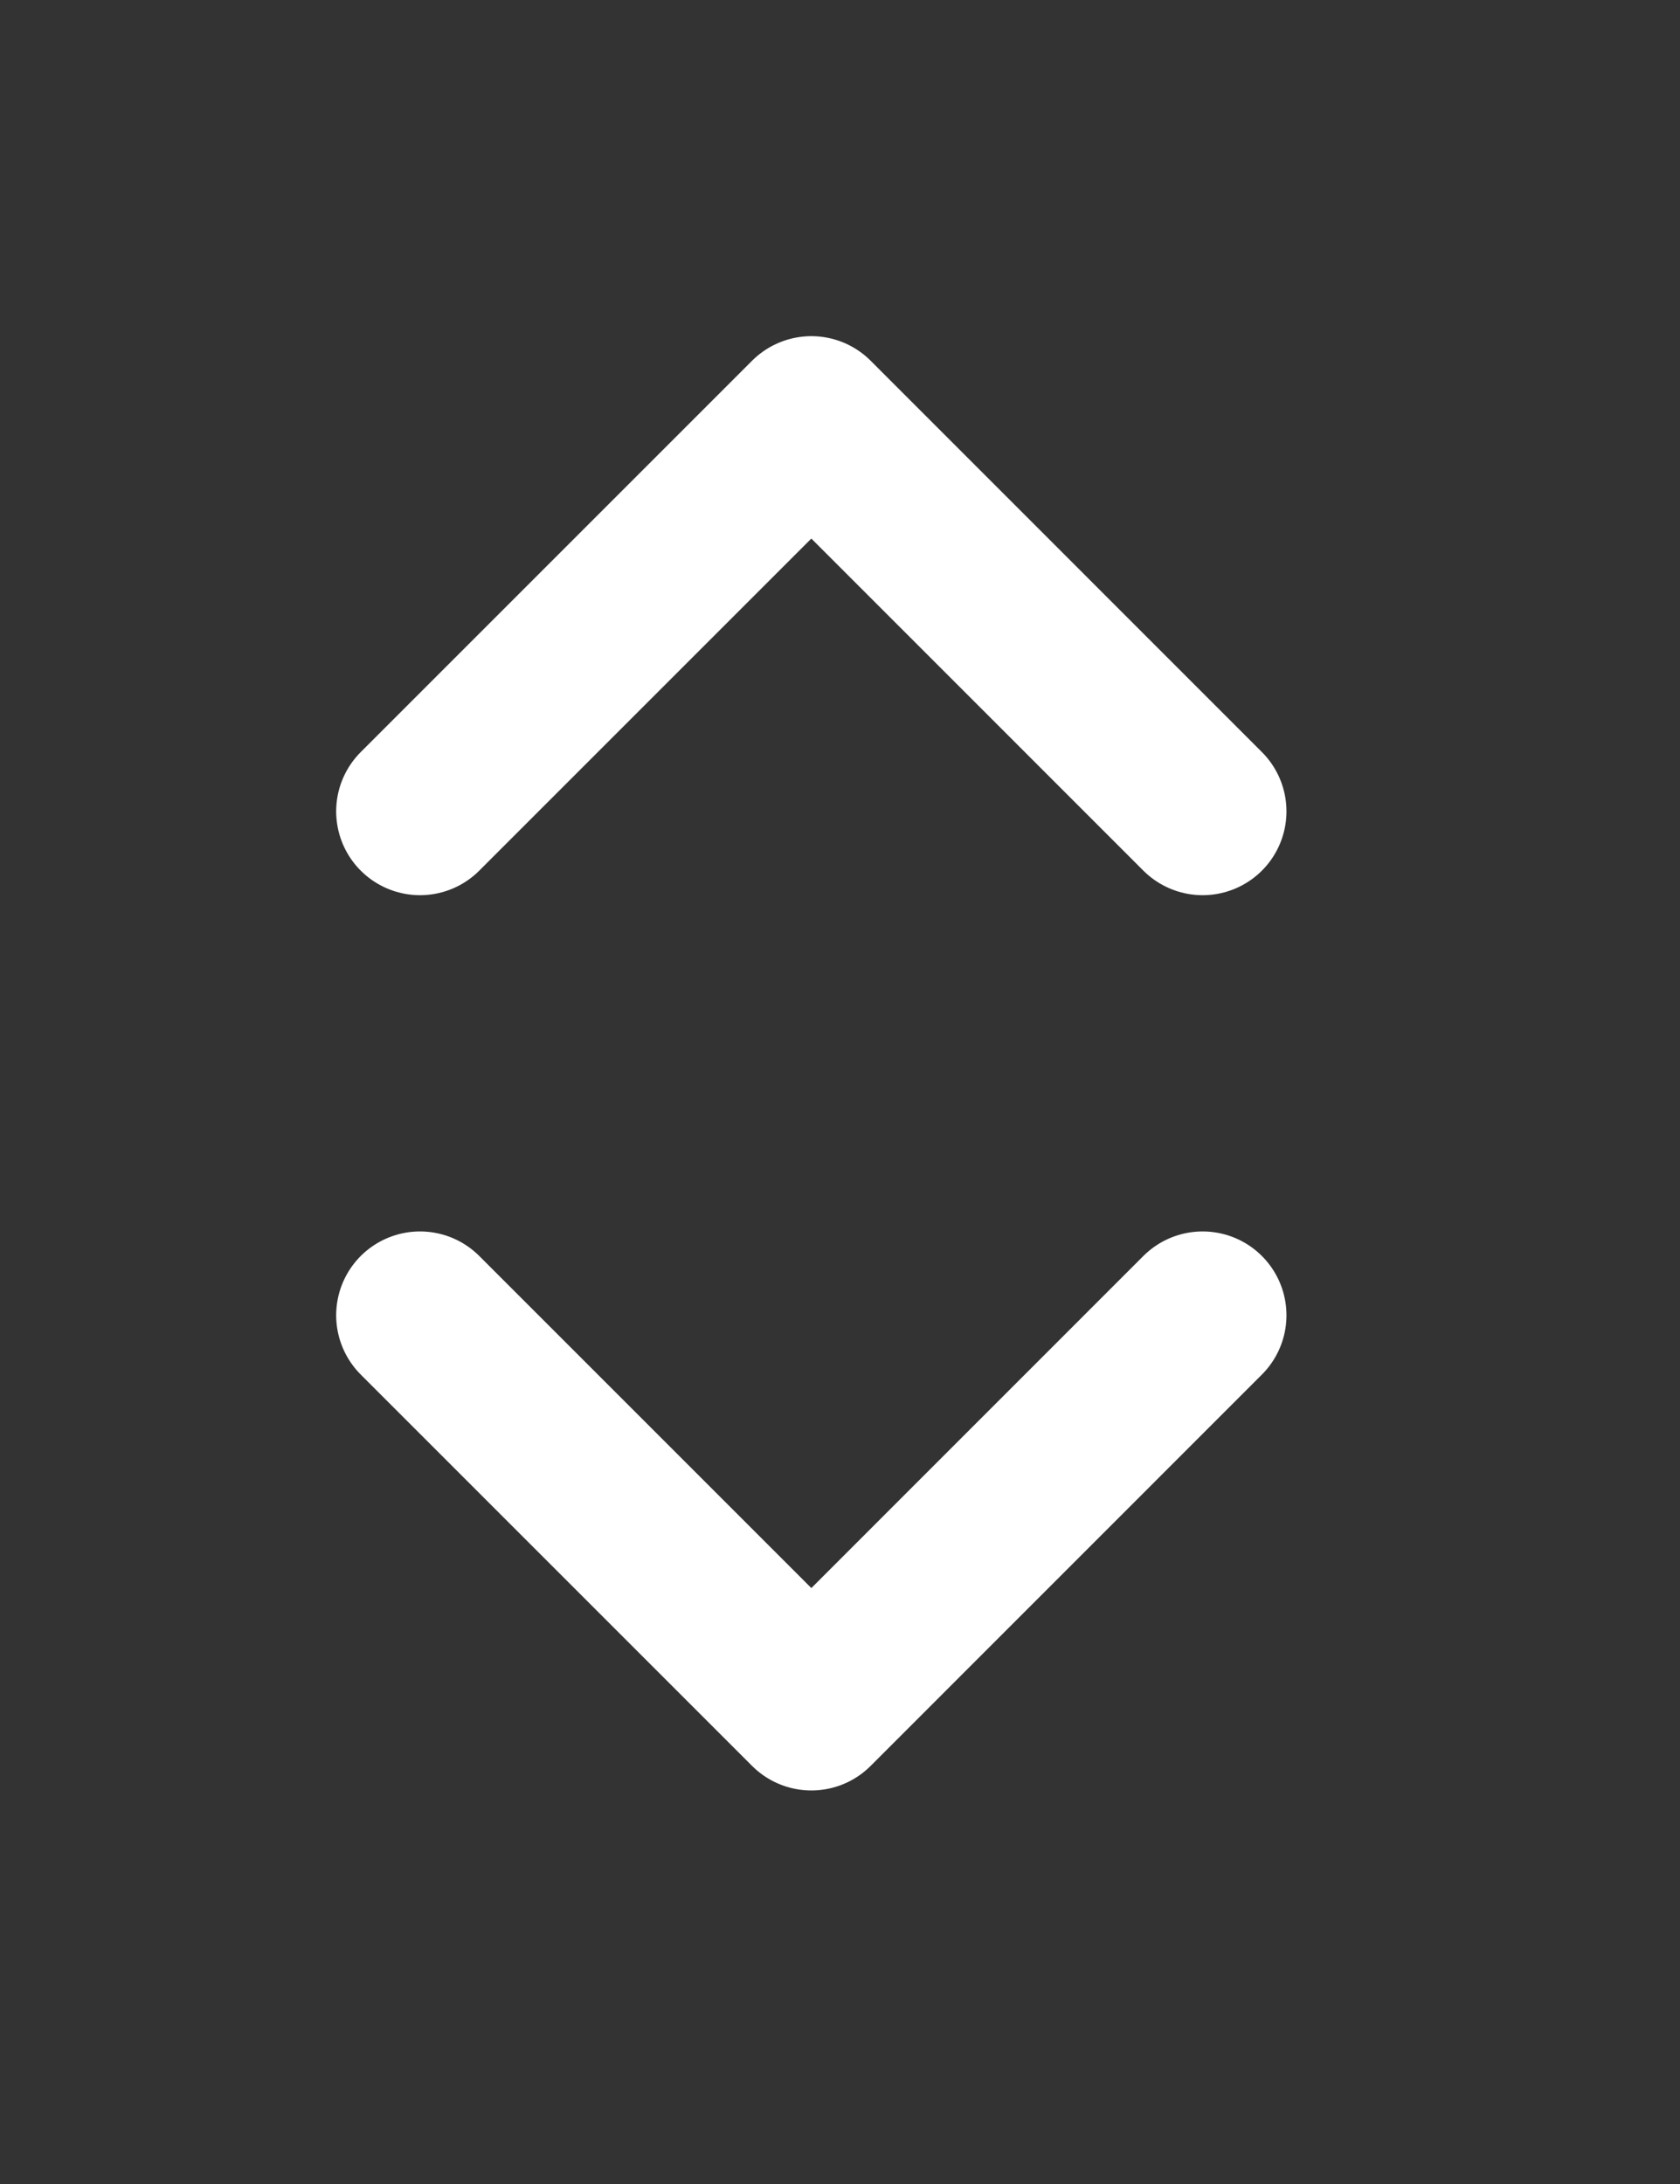 <svg width="20" height="26" viewBox="0 0 20 26" fill="none" xmlns="http://www.w3.org/2000/svg">
<rect x="0" y="0" width="20" height="26" fill="#333333" stroke="none"/>
<path d="M14.317 9.659L9.659 5L5 9.659" stroke="white" stroke-width="1.996" stroke-linecap="round" stroke-linejoin="round"/>
<path d="M14.317 15.658L9.659 20.317L5 15.658" stroke="white" stroke-width="1.996" stroke-linecap="round" stroke-linejoin="round"/>
</svg>
